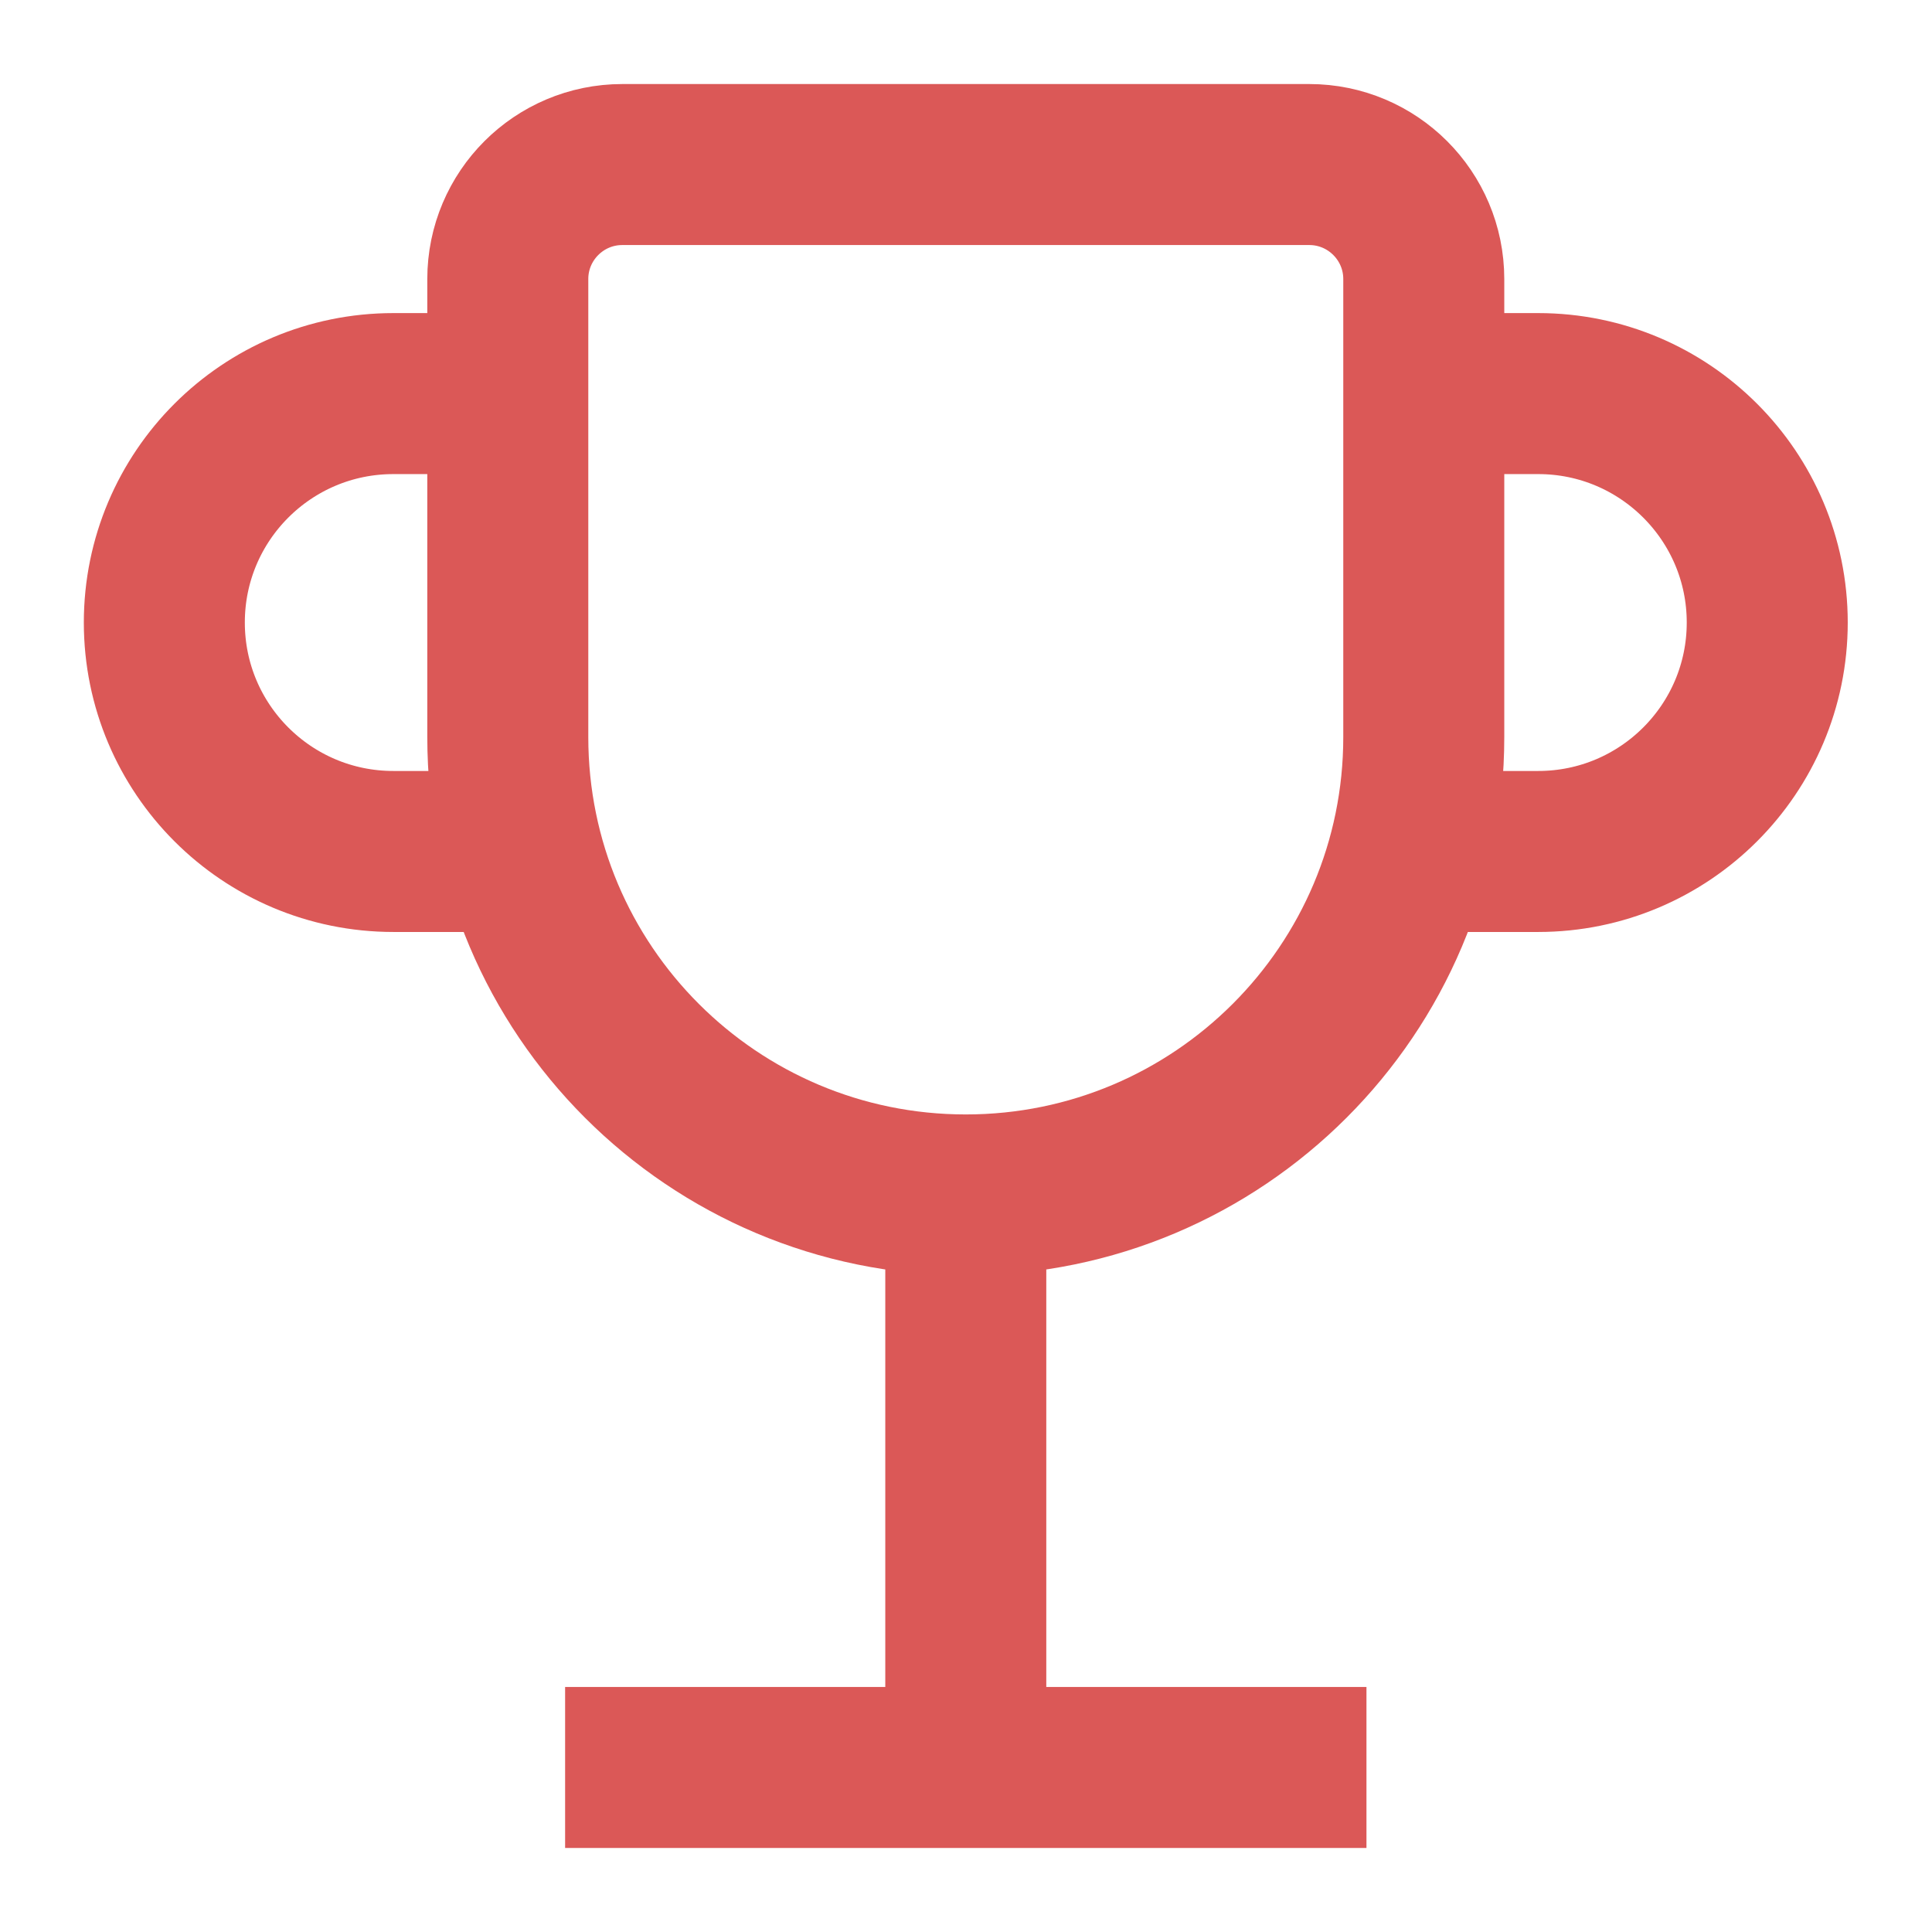 <svg width="18" height="18" viewBox="0 0 18 18" fill="none" xmlns="http://www.w3.org/2000/svg">
<path d="M5.265 16.467H12.731M8.998 16.467V11.133M8.998 11.133C11.354 11.133 13.265 9.223 13.265 6.867V2.6C13.265 2.011 12.787 1.533 12.198 1.533H5.798C5.209 1.533 4.731 2.011 4.731 2.6V6.867C4.731 9.223 6.641 11.133 8.998 11.133ZM4.731 3.667H3.665C2.486 3.667 1.531 4.622 1.531 5.8C1.531 6.978 2.486 7.933 3.665 7.933H4.731M13.265 3.667H14.331C15.509 3.667 16.465 4.622 16.465 5.8C16.465 6.978 15.509 7.933 14.331 7.933H13.265" stroke="#DB5857" stroke-width="1.5"/>
</svg>
